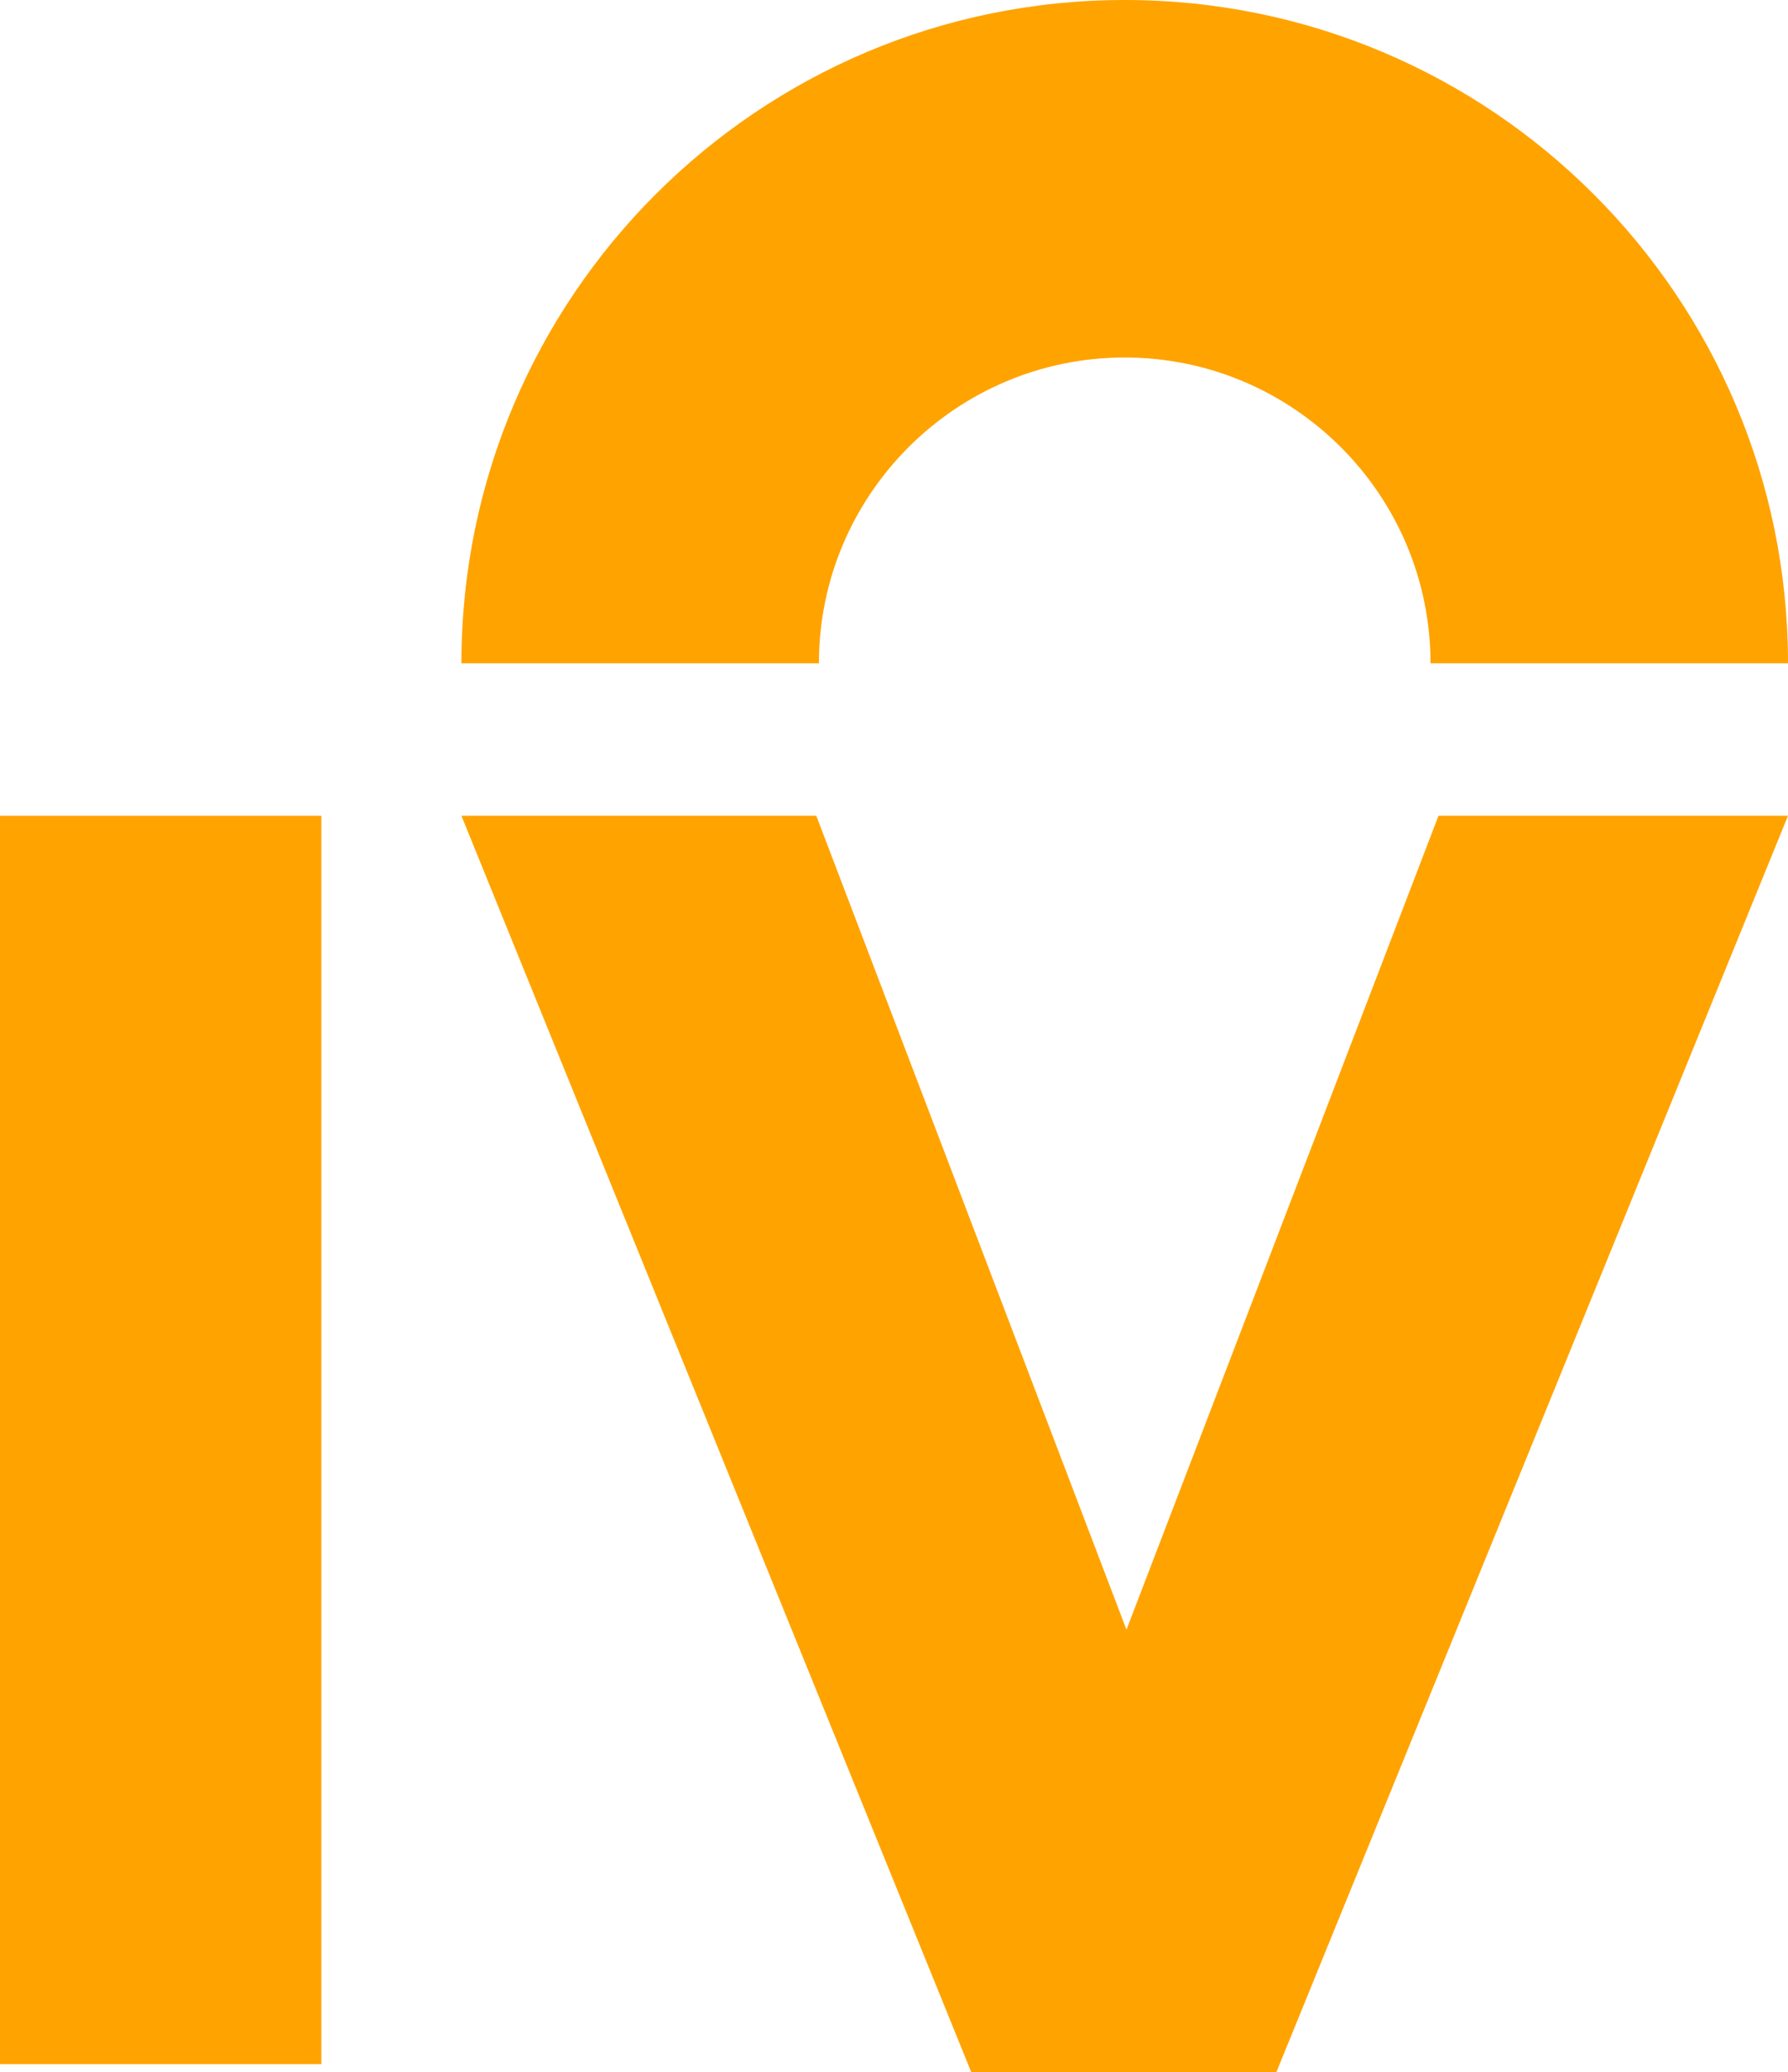 
<svg width="434px" height="503px" viewBox="0 0 434 503" version="1.1" xmlns="http://www.w3.org/2000/svg" xmlns:xlink="http://www.w3.org/1999/xlink">
    <!-- Generator: Sketch 49.1 (51147) - http://www.bohemiancoding.com/sketch -->
    <desc>Created with Sketch.</desc>
    <defs></defs>
    <g id="desktop" stroke="none" stroke-width="1" fill="none" fill-rule="evenodd">
        <g id="Главная-(базовая---1366)" transform="translate(-450, -179)" fill="#FFA300">
            <g id="Group" transform="translate(450, 179)">
                <polygon id="Fill-1" points="0 501 78 501 78 198 0 198"></polygon>
                <polygon id="Fill-2" points="349.168 198 273.428 395.561 198.134 198 112 198 235.775 503 309.796 503 434 198"></polygon>
                <path d="M273,86.773 C313.927,86.773 347.225,120.071 347.225,161 L434,161 C434,72.084 361.919,0 273,0 C184.081,0 112,72.084 112,161 L198.775,161 C198.775,120.071 232.073,86.773 273,86.773" id="Fill-3"></path>
            </g>
        </g>
    </g>
</svg>
